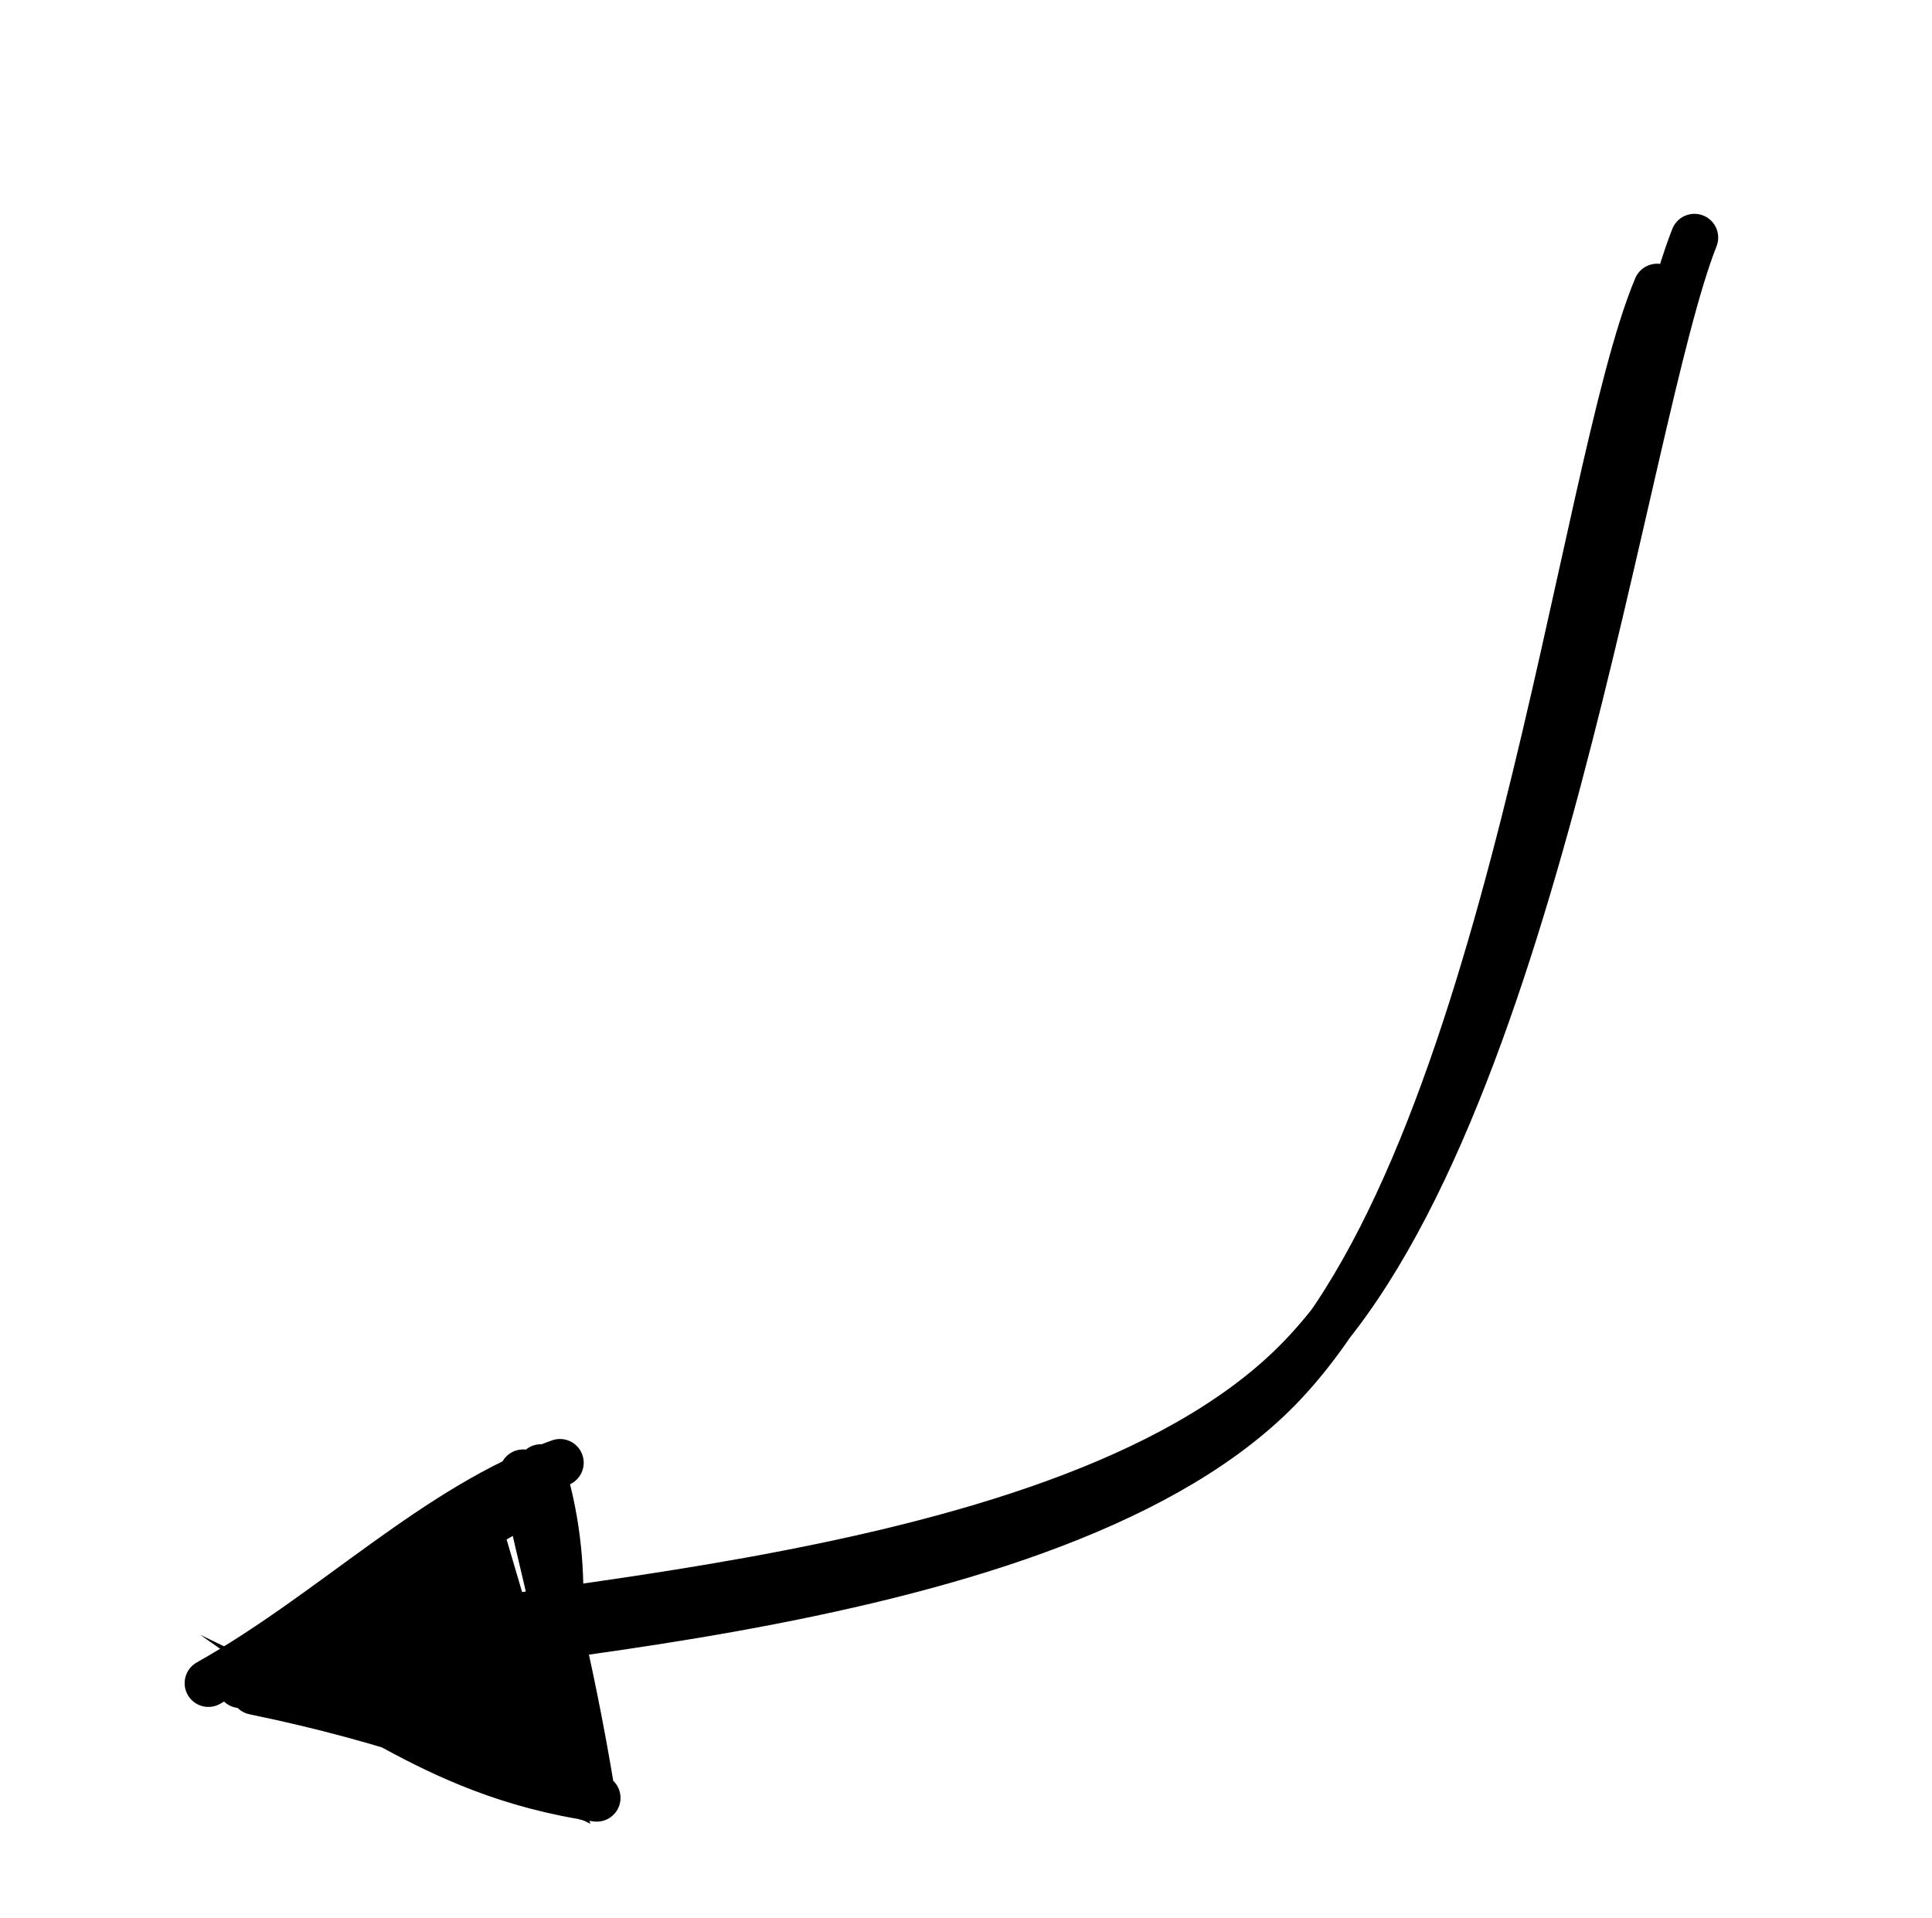 <svg version="1.1" xmlns="http://www.w3.org/2000/svg" viewBox="0 0 81.334 80.761" width="81.334" height="80.761">
  <!-- svg-source:excalidraw -->
  <g stroke-linecap="round">
    <g transform="translate(71.543 10.982) rotate(0 -30.876 29.399)">
      <path d="M-0.21 -0.98 C-3.22 6.64, -6.94 36.47, -17.05 46.46 C-27.17 56.46, -53.42 56.6, -60.89 58.99 M-1.78 1.12 C-5.03 8.83, -8 37.92, -17.96 47.7 C-27.92 57.47, -54.19 57.94, -61.54 59.78" stroke="currentColor" stroke-width="2" fill="none"></path>
    </g>
    <g transform="translate(71.543 10.982) rotate(0 -30.876 29.399)">
      <path d="M-60.87 59.42 L-50.49 52.9 L-46.69 65.8 L-63.12 57.84" stroke="none" stroke-width="0" fill="currentColor" fill-rule="evenodd"></path>
      <path d="M-62.77 59.88 C-57.48 56.9, -53.19 52.46, -47.97 50.6 M-61.42 59.93 C-58.38 57.75, -55.67 55.81, -49.09 52.02 M-48.77 50.82 C-47.3 55.69, -48.34 58.84, -48.3 63.79 M-49.52 51.04 C-48.67 55.1, -47.62 58.61, -46.64 64.59 M-46.42 64.71 C-53.78 63.64, -56.95 59.71, -60.46 59.34 M-46.85 64.66 C-50.78 63.04, -54.9 61.43, -60.84 60.21 M-61.54 59.78 C-61.54 59.78, -61.54 59.78, -61.54 59.78 M-61.54 59.78 C-61.54 59.78, -61.54 59.78, -61.54 59.78" stroke="currentColor" stroke-width="2" fill="none"></path>
    </g>
  </g>
</svg>